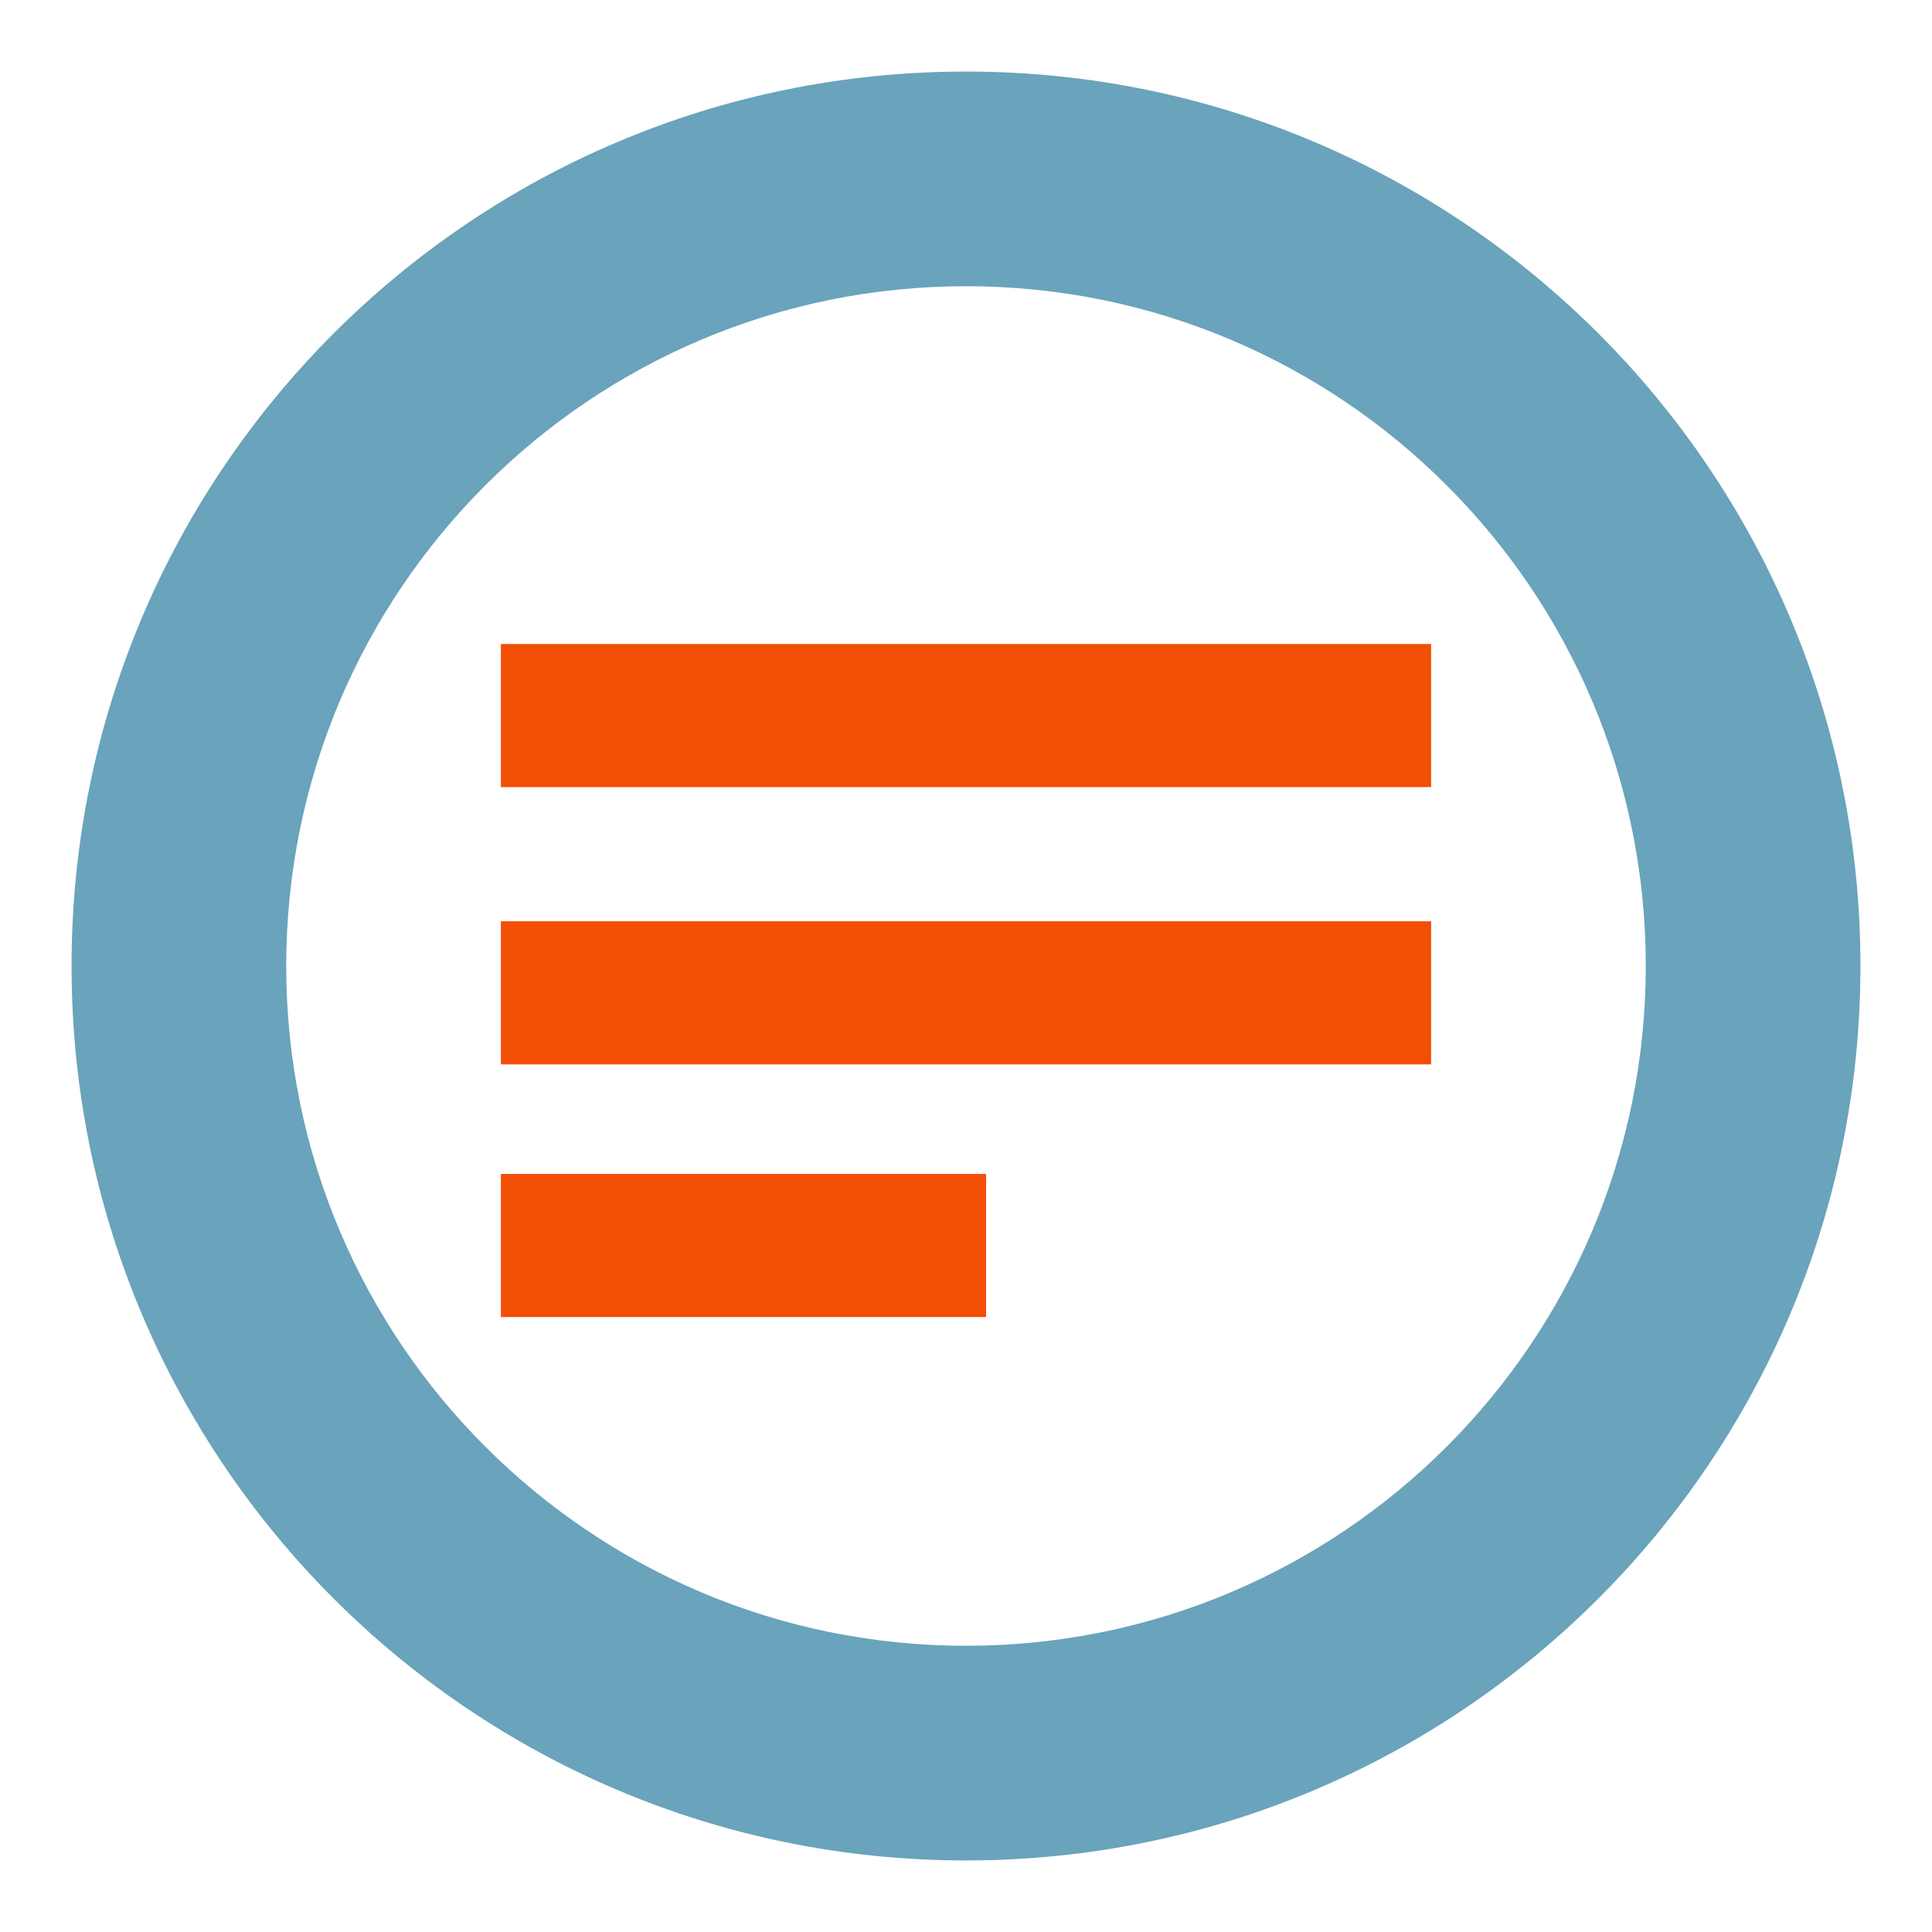 <?xml version="1.0" encoding="utf-8"?>

<!DOCTYPE svg PUBLIC "-//W3C//DTD SVG 1.1//EN" "http://www.w3.org/Graphics/SVG/1.1/DTD/svg11.dtd">
<svg version="1.1" id="Layer_1" xmlns="http://www.w3.org/2000/svg" xmlns:xlink="http://www.w3.org/1999/xlink" x="0px" y="0px"
	 width="27px" height="27px" viewBox="0 0 27 27" enable-background="new 0 0 27 27" xml:space="preserve">
<g>
	<g>
		<rect x="7" y="9" fill-rule="evenodd" clip-rule="evenodd" fill="#F24E06" width="13" height="2"/>
	</g>
</g>
<g>
	<g>
		<rect x="7" y="12.875" fill-rule="evenodd" clip-rule="evenodd" fill="#F24E06" width="13" height="2"/>
	</g>
</g>
<g>
	<g>
		<rect x="7" y="16.406" fill-rule="evenodd" clip-rule="evenodd" fill="#F24E06" width="6.781" height="2"/>
	</g>
</g>
<path fill-rule="evenodd" clip-rule="evenodd" fill="#69A3BC" d="M13.5,26C6.596,26,1,20.403,1,13.5C1,6.596,6.596,1,13.5,1
	C20.403,1,26,6.596,26,13.5C26,20.403,20.403,26,13.5,26z M13.5,4C8.253,4,4,8.253,4,13.5c0,5.247,4.253,9.5,9.5,9.5
	c5.247,0,9.5-4.253,9.5-9.5C23,8.253,18.747,4,13.5,4z"/>
</svg>
